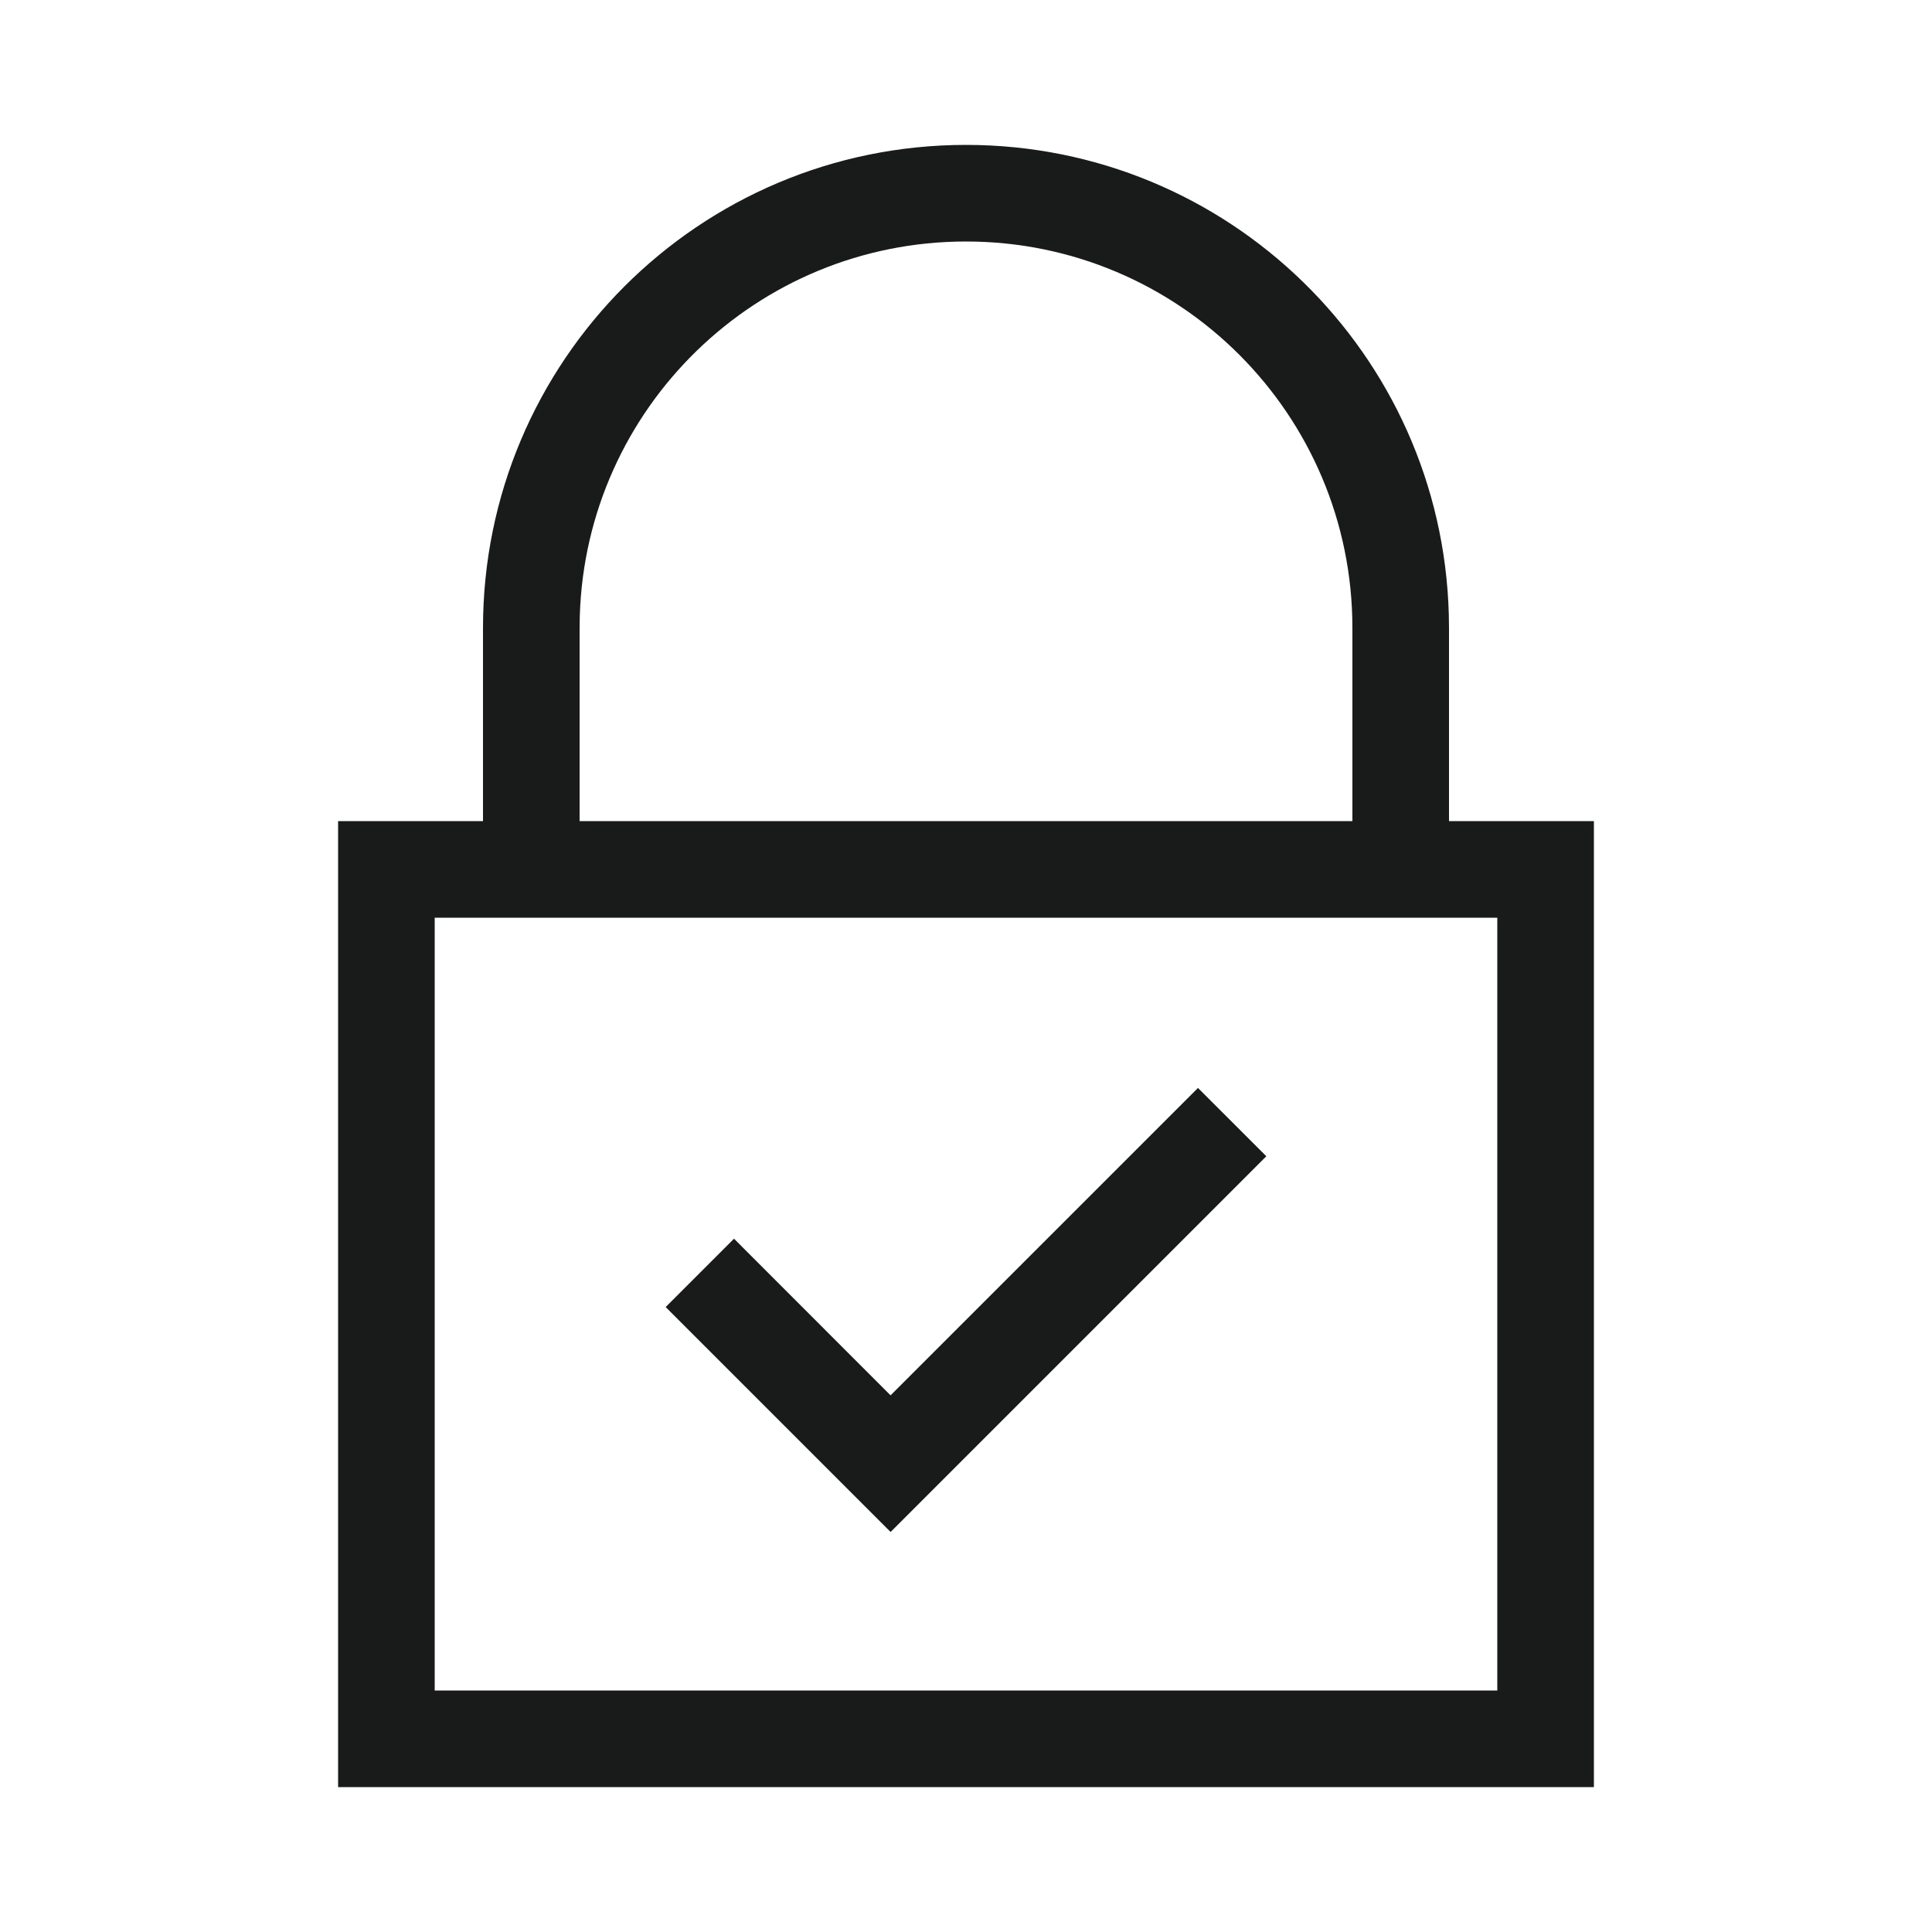 <?xml version="1.0" encoding="UTF-8"?>
<svg viewBox="0 0 40 40" version="1.1" xmlns="http://www.w3.org/2000/svg" xmlns:xlink="http://www.w3.org/1999/xlink">

    <g id="font/admin" stroke="none" stroke-width="1" fill="none" fill-rule="evenodd">
        <path d="M20,3 C25.429,3 29.848,7.327 29.996,12.72 L30,13 L30,17 L33,17 L33,37 L7,37 L7,17 L10,17 L10,13 C10,7.477 14.477,3 20,3 Z M31,19 L9,19 L9,35 L31,35 L31,19 Z M24.803,22.525 L26.218,23.939 L18.439,31.718 L13.782,27.061 L15.197,25.646 L18.438,28.889 L24.803,22.525 Z M20,5 C15.665,5 12.135,8.448 12.004,12.751 L12,13 L12,17 L28,17 L28,13 C28,8.582 24.418,5 20,5 Z" id="Shape" fill="#191A1A" fill-rule="nonzero"></path>
    </g>
</svg>
